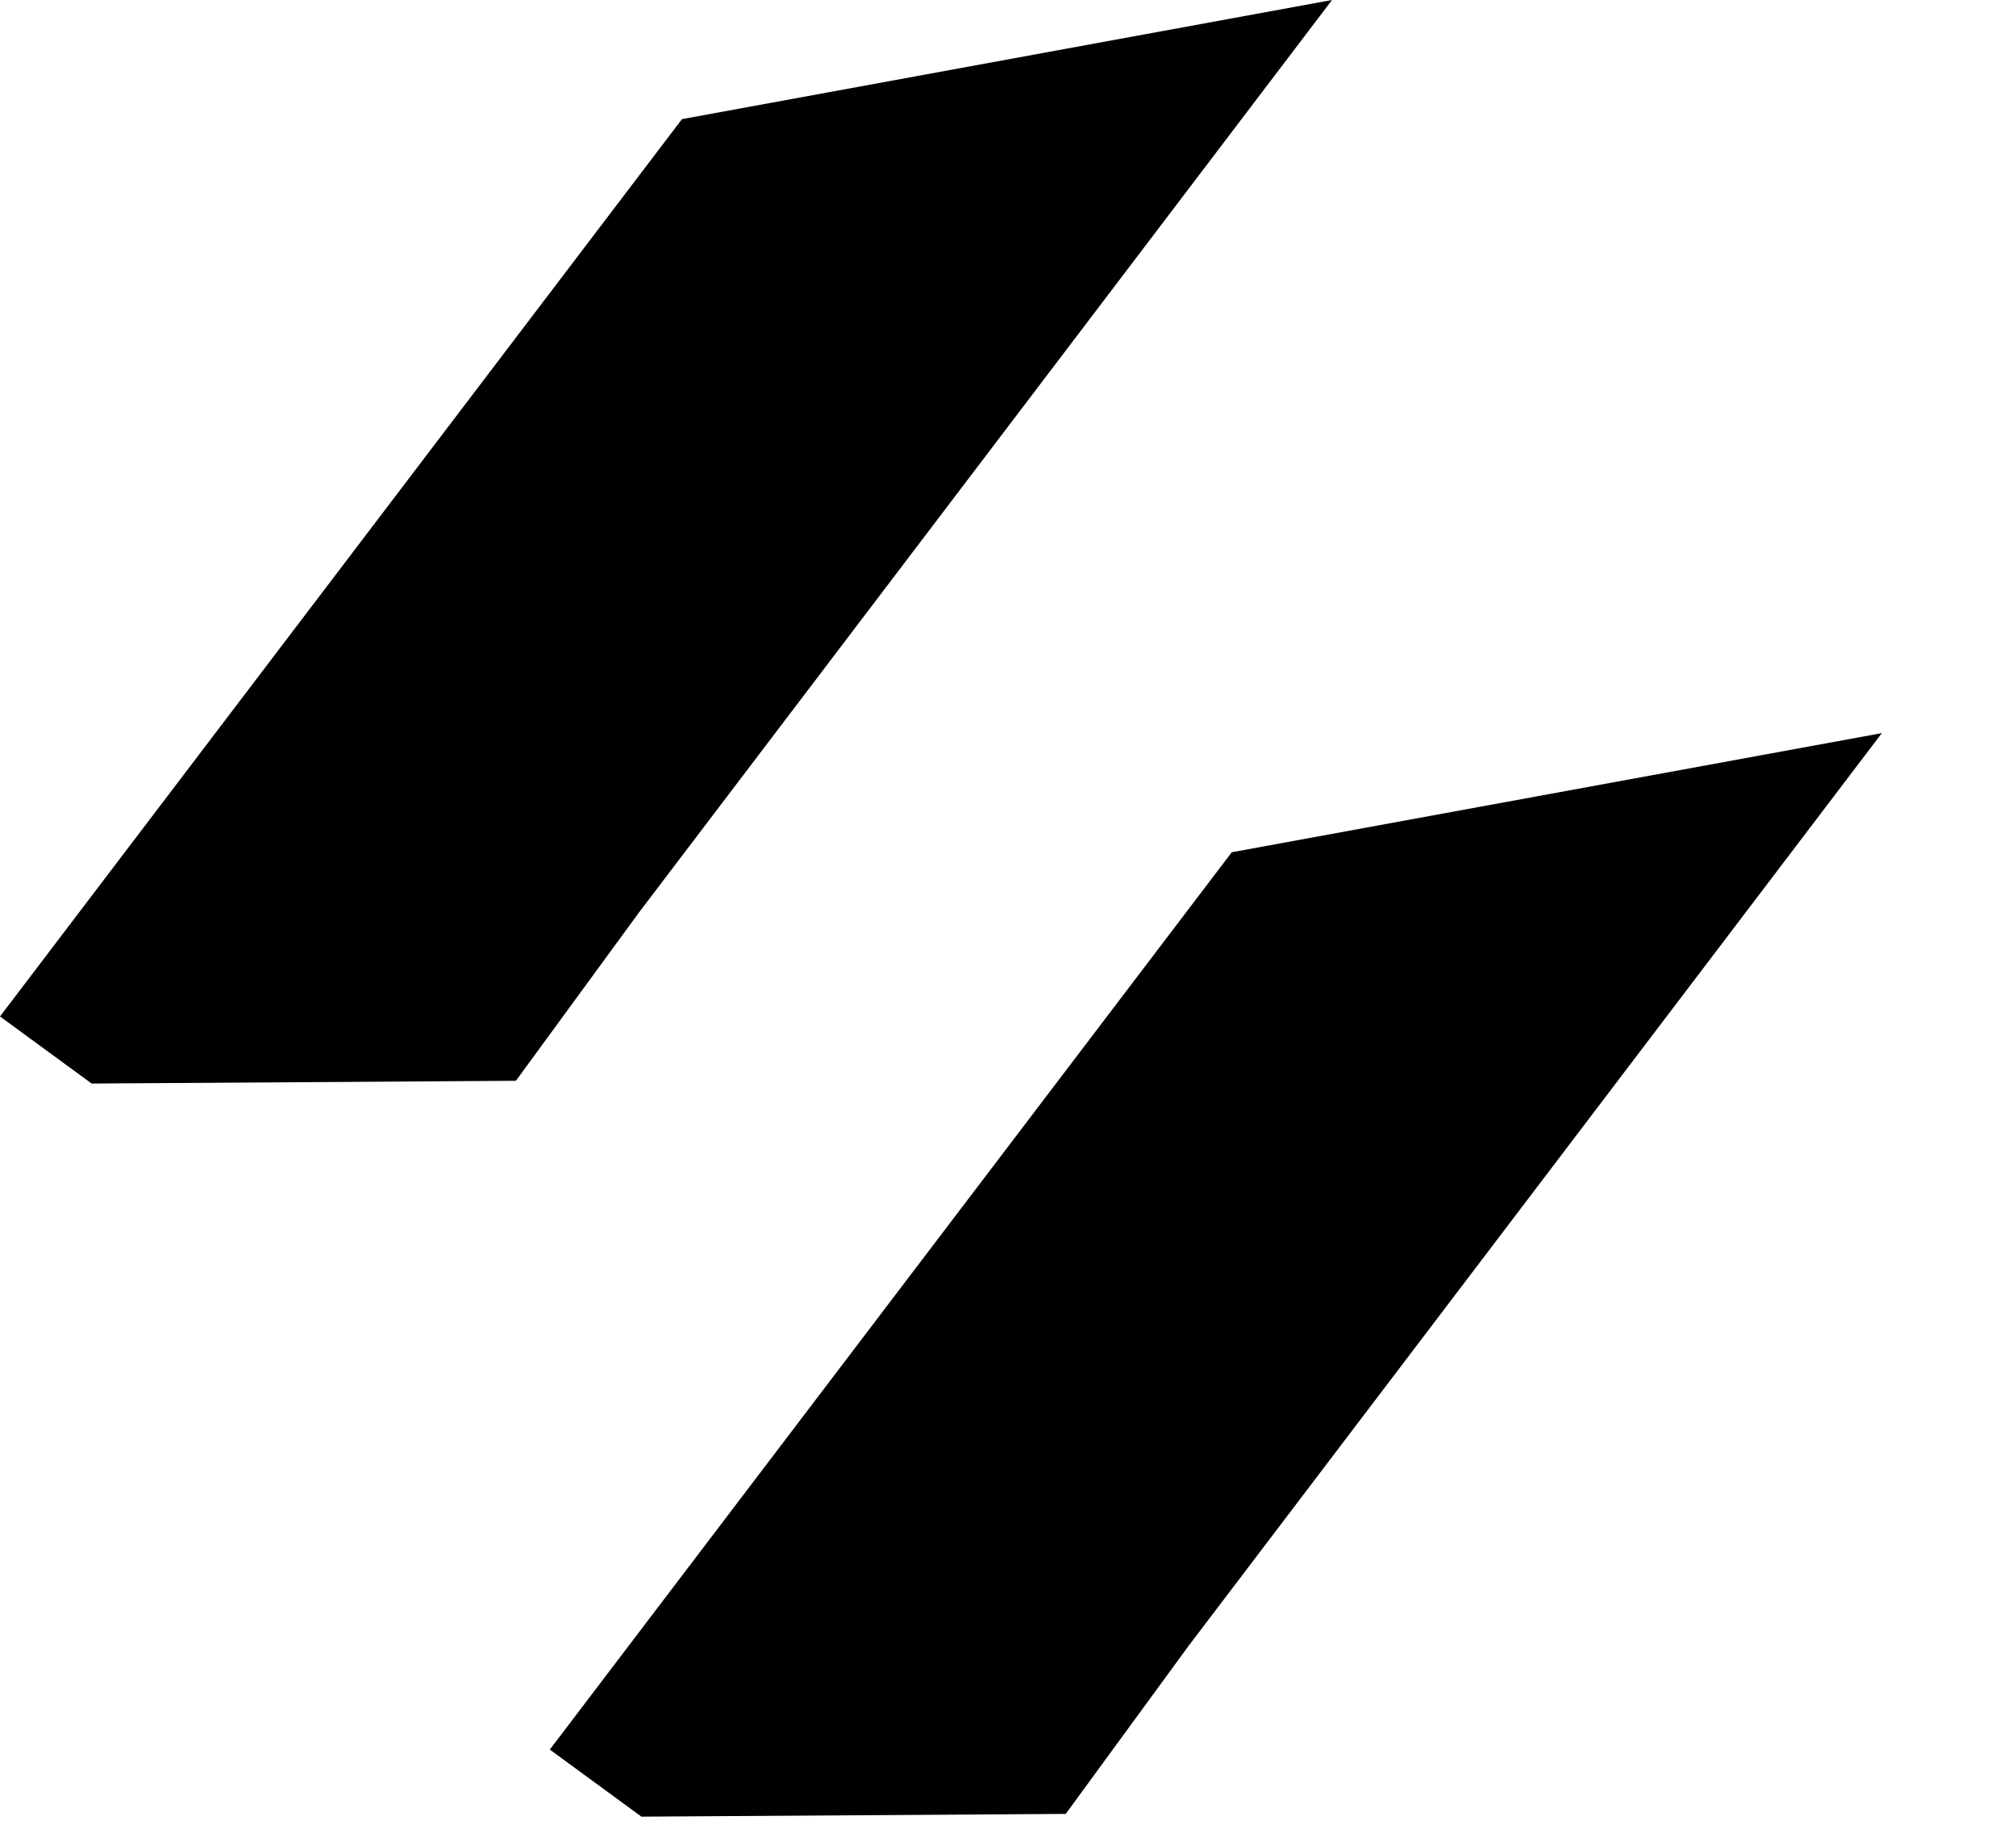 <svg width="11" height="10" viewBox="0 0 11 10" fill="none" xmlns="http://www.w3.org/2000/svg">
<path fill-rule="evenodd" clip-rule="evenodd" d="M2.815 5.897L0.5 5.912L0 5.546L3.721 0.65L7.268 0L3.487 4.978L2.815 5.897ZM5.815 9.897L3.5 9.912L3 9.546L6.721 4.65L10.268 4L6.487 8.978L5.815 9.897Z" fill="currentColor"/>
</svg>
